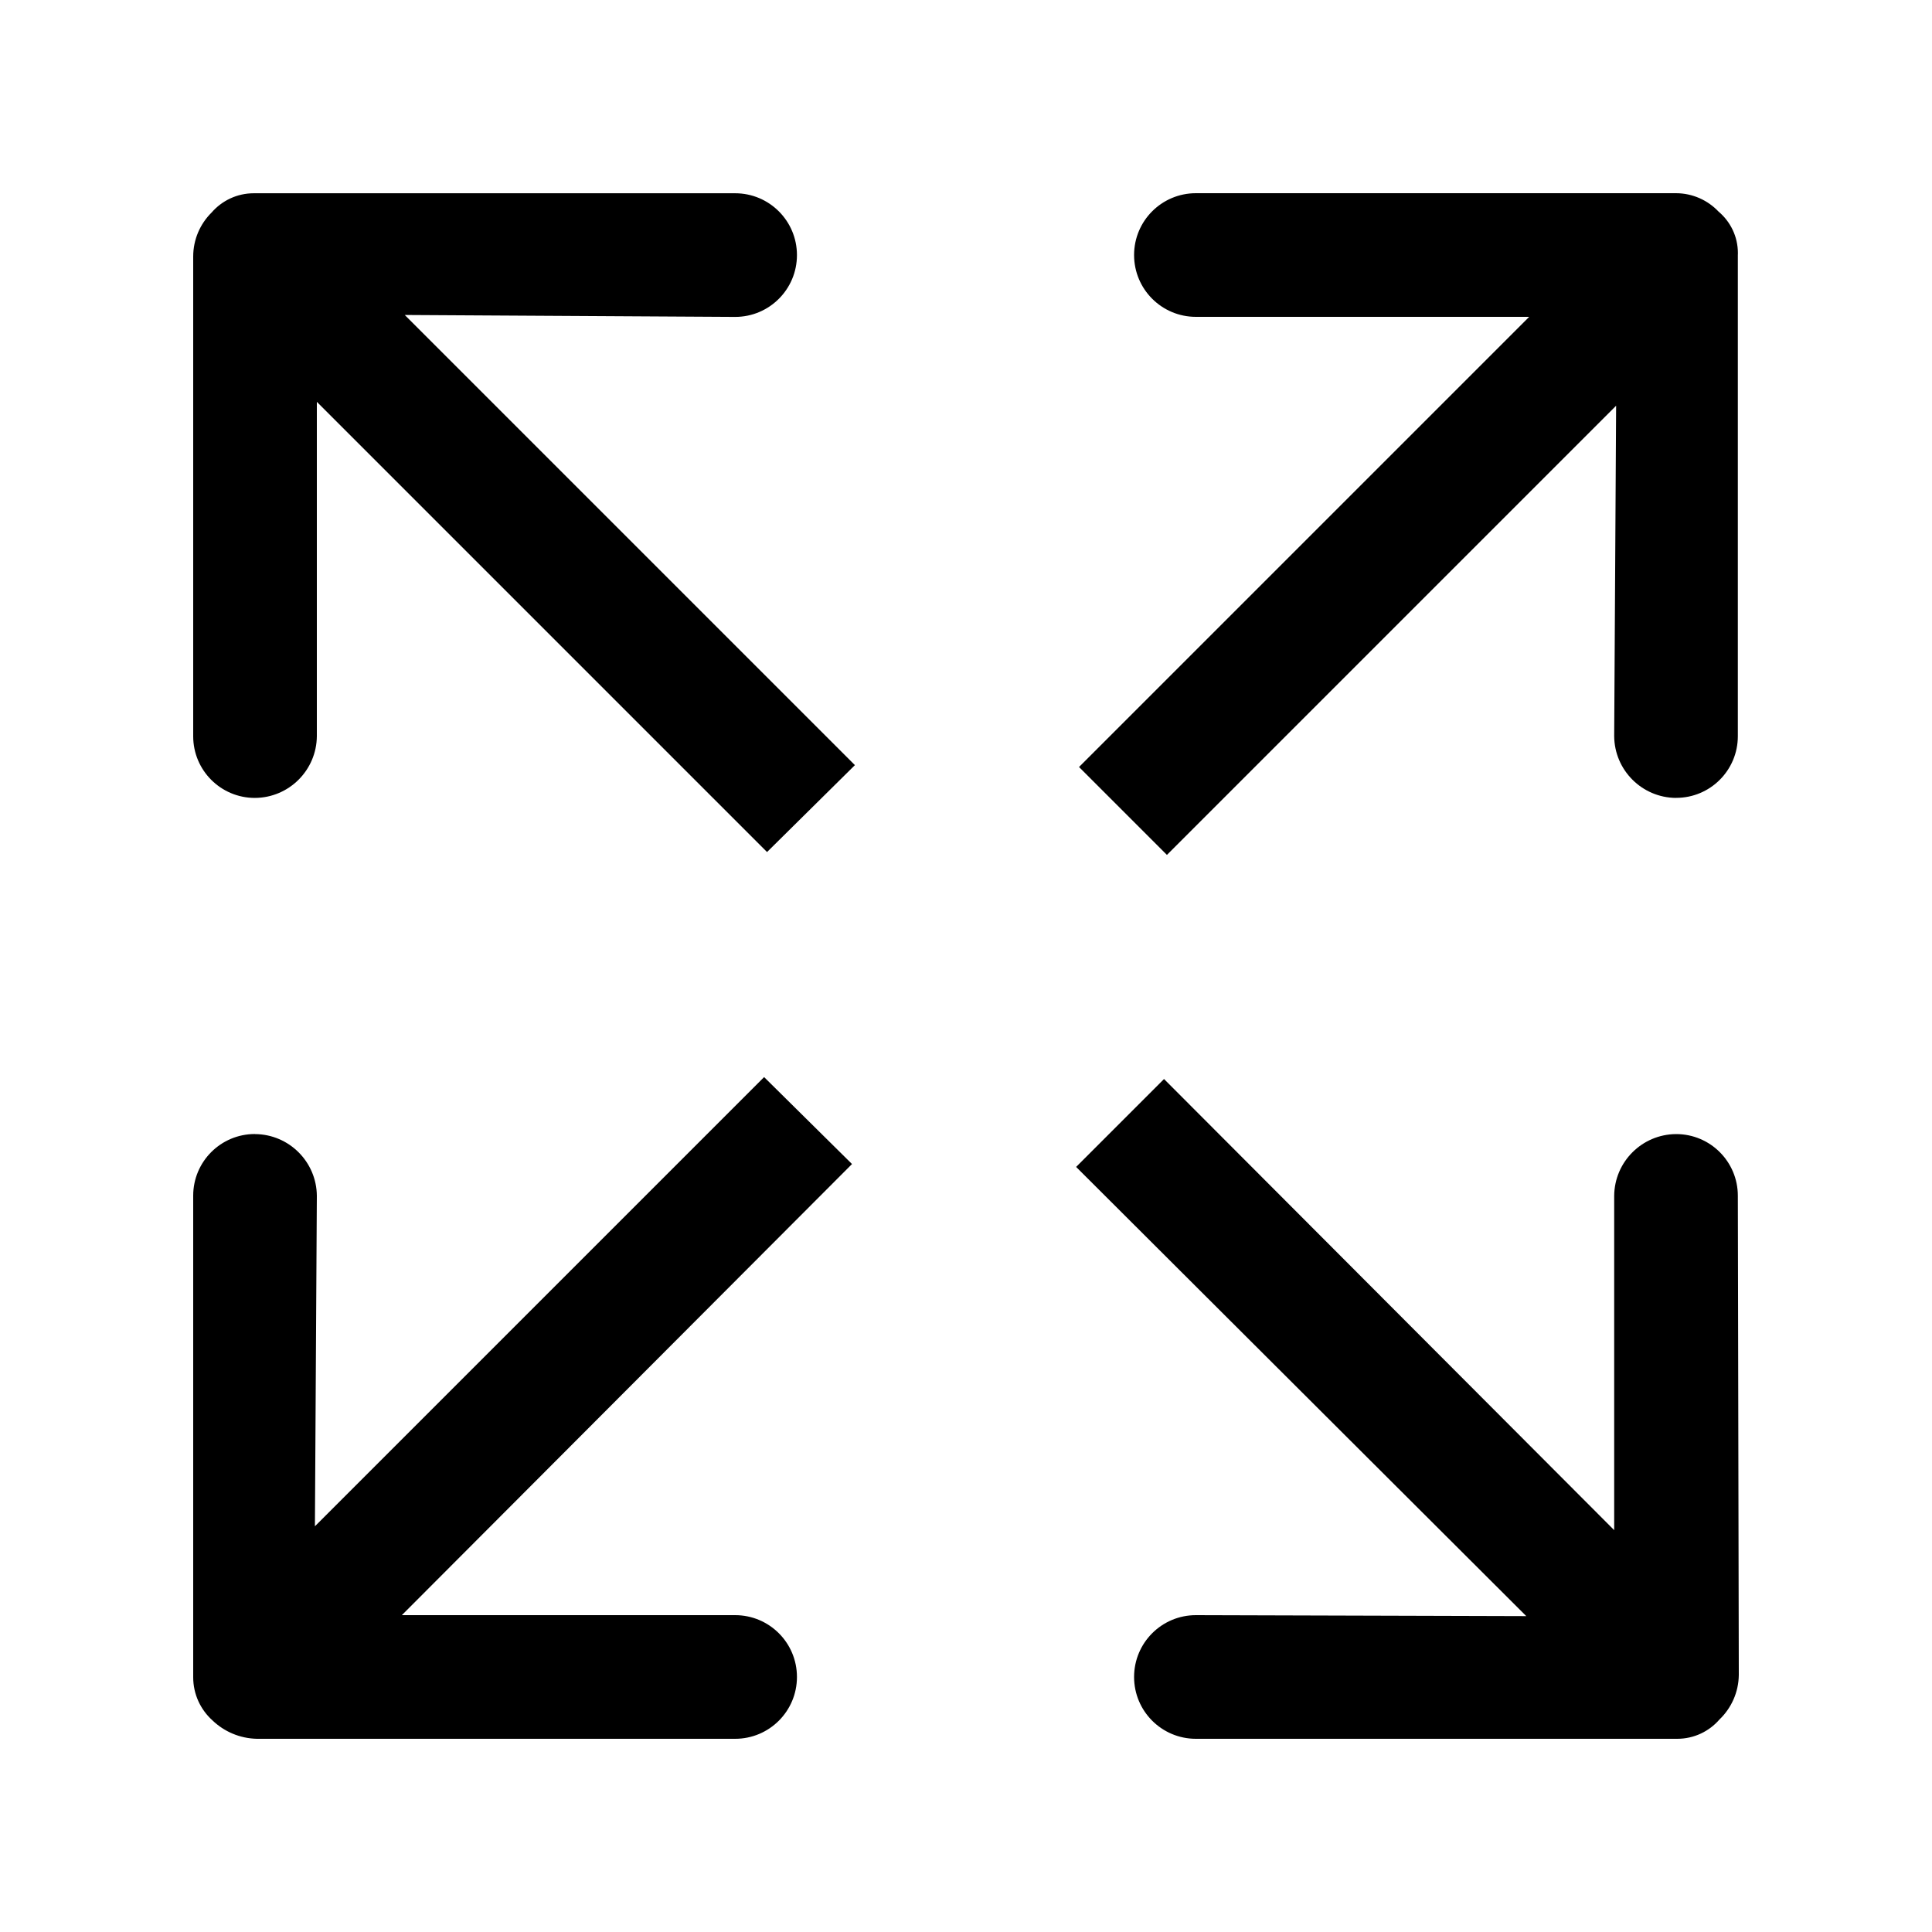 <!-- Generated by IcoMoon.io -->
<svg version="1.1" xmlns="http://www.w3.org/2000/svg" width="32" height="32" viewBox="0 0 32 32">
<title>qp</title>
<path d="M28.48 28.48c-0.171 0.197-0.421 0.32-0.701 0.32-0.007 0-0.014 0-0.020 0h-7.951c-0.566 0-1.024-0.458-1.024-1.024s0.458-1.024 1.024-1.024v0l5.472 0.016-7.456-7.44 1.456-1.456 7.456 7.472v-5.536c0.004-0.564 0.46-1.020 1.024-1.024v0c0.001 0 0.002 0 0.003 0 0.564 0 1.021 0.457 1.021 1.021 0 0.001 0 0.002 0 0.003v0l0.016 7.936c-0.004 0.289-0.126 0.55-0.32 0.736v0zM27.76 13.216c-0.564-0.004-1.020-0.46-1.024-1.024v0l0.032-5.472-7.44 7.44-1.456-1.456 7.456-7.456h-5.52c-0.566 0-1.024-0.458-1.024-1.024s0.458-1.024 1.024-1.024v0h7.92c0.009 0 0.018 0 0.029 0 0.278 0 0.53 0.117 0.707 0.304v0c0.197 0.166 0.321 0.413 0.321 0.688 0 0.011 0 0.022-0.001 0.033v-0.002 7.968c0 0.001 0 0.002 0 0.003 0 0.564-0.457 1.021-1.021 1.021-0.001 0-0.002 0-0.003 0v0zM12.704 14.112l-7.456-7.456v5.536c-0.004 0.564-0.46 1.020-1.024 1.024v0c-0.001 0-0.002 0-0.003 0-0.564 0-1.021-0.457-1.021-1.021 0-0.001 0-0.002 0-0.003v0-7.936c0-0.002 0-0.004 0-0.006 0-0.285 0.116-0.543 0.304-0.729v0c0.171-0.197 0.421-0.32 0.701-0.32 0.007 0 0.014 0 0.020 0h7.951c0.566 0 1.024 0.458 1.024 1.024s-0.458 1.024-1.024 1.024v0l-5.472-0.032 7.456 7.456-1.456 1.44zM4.224 18.784c0.564 0.004 1.020 0.46 1.024 1.024v0l-0.032 5.472 7.44-7.44 1.456 1.44-7.456 7.472h5.52c0.566 0 1.024 0.458 1.024 1.024s-0.458 1.024-1.024 1.024h-7.92c-0.286-0.006-0.545-0.121-0.736-0.304v0c-0.197-0.177-0.32-0.432-0.32-0.716 0-0.002 0-0.003 0-0.005v0-7.968c0-0.001 0-0.002 0-0.003 0-0.564 0.457-1.021 1.021-1.021 0.001 0 0.002 0 0.003 0v0z"></path>
</svg>
